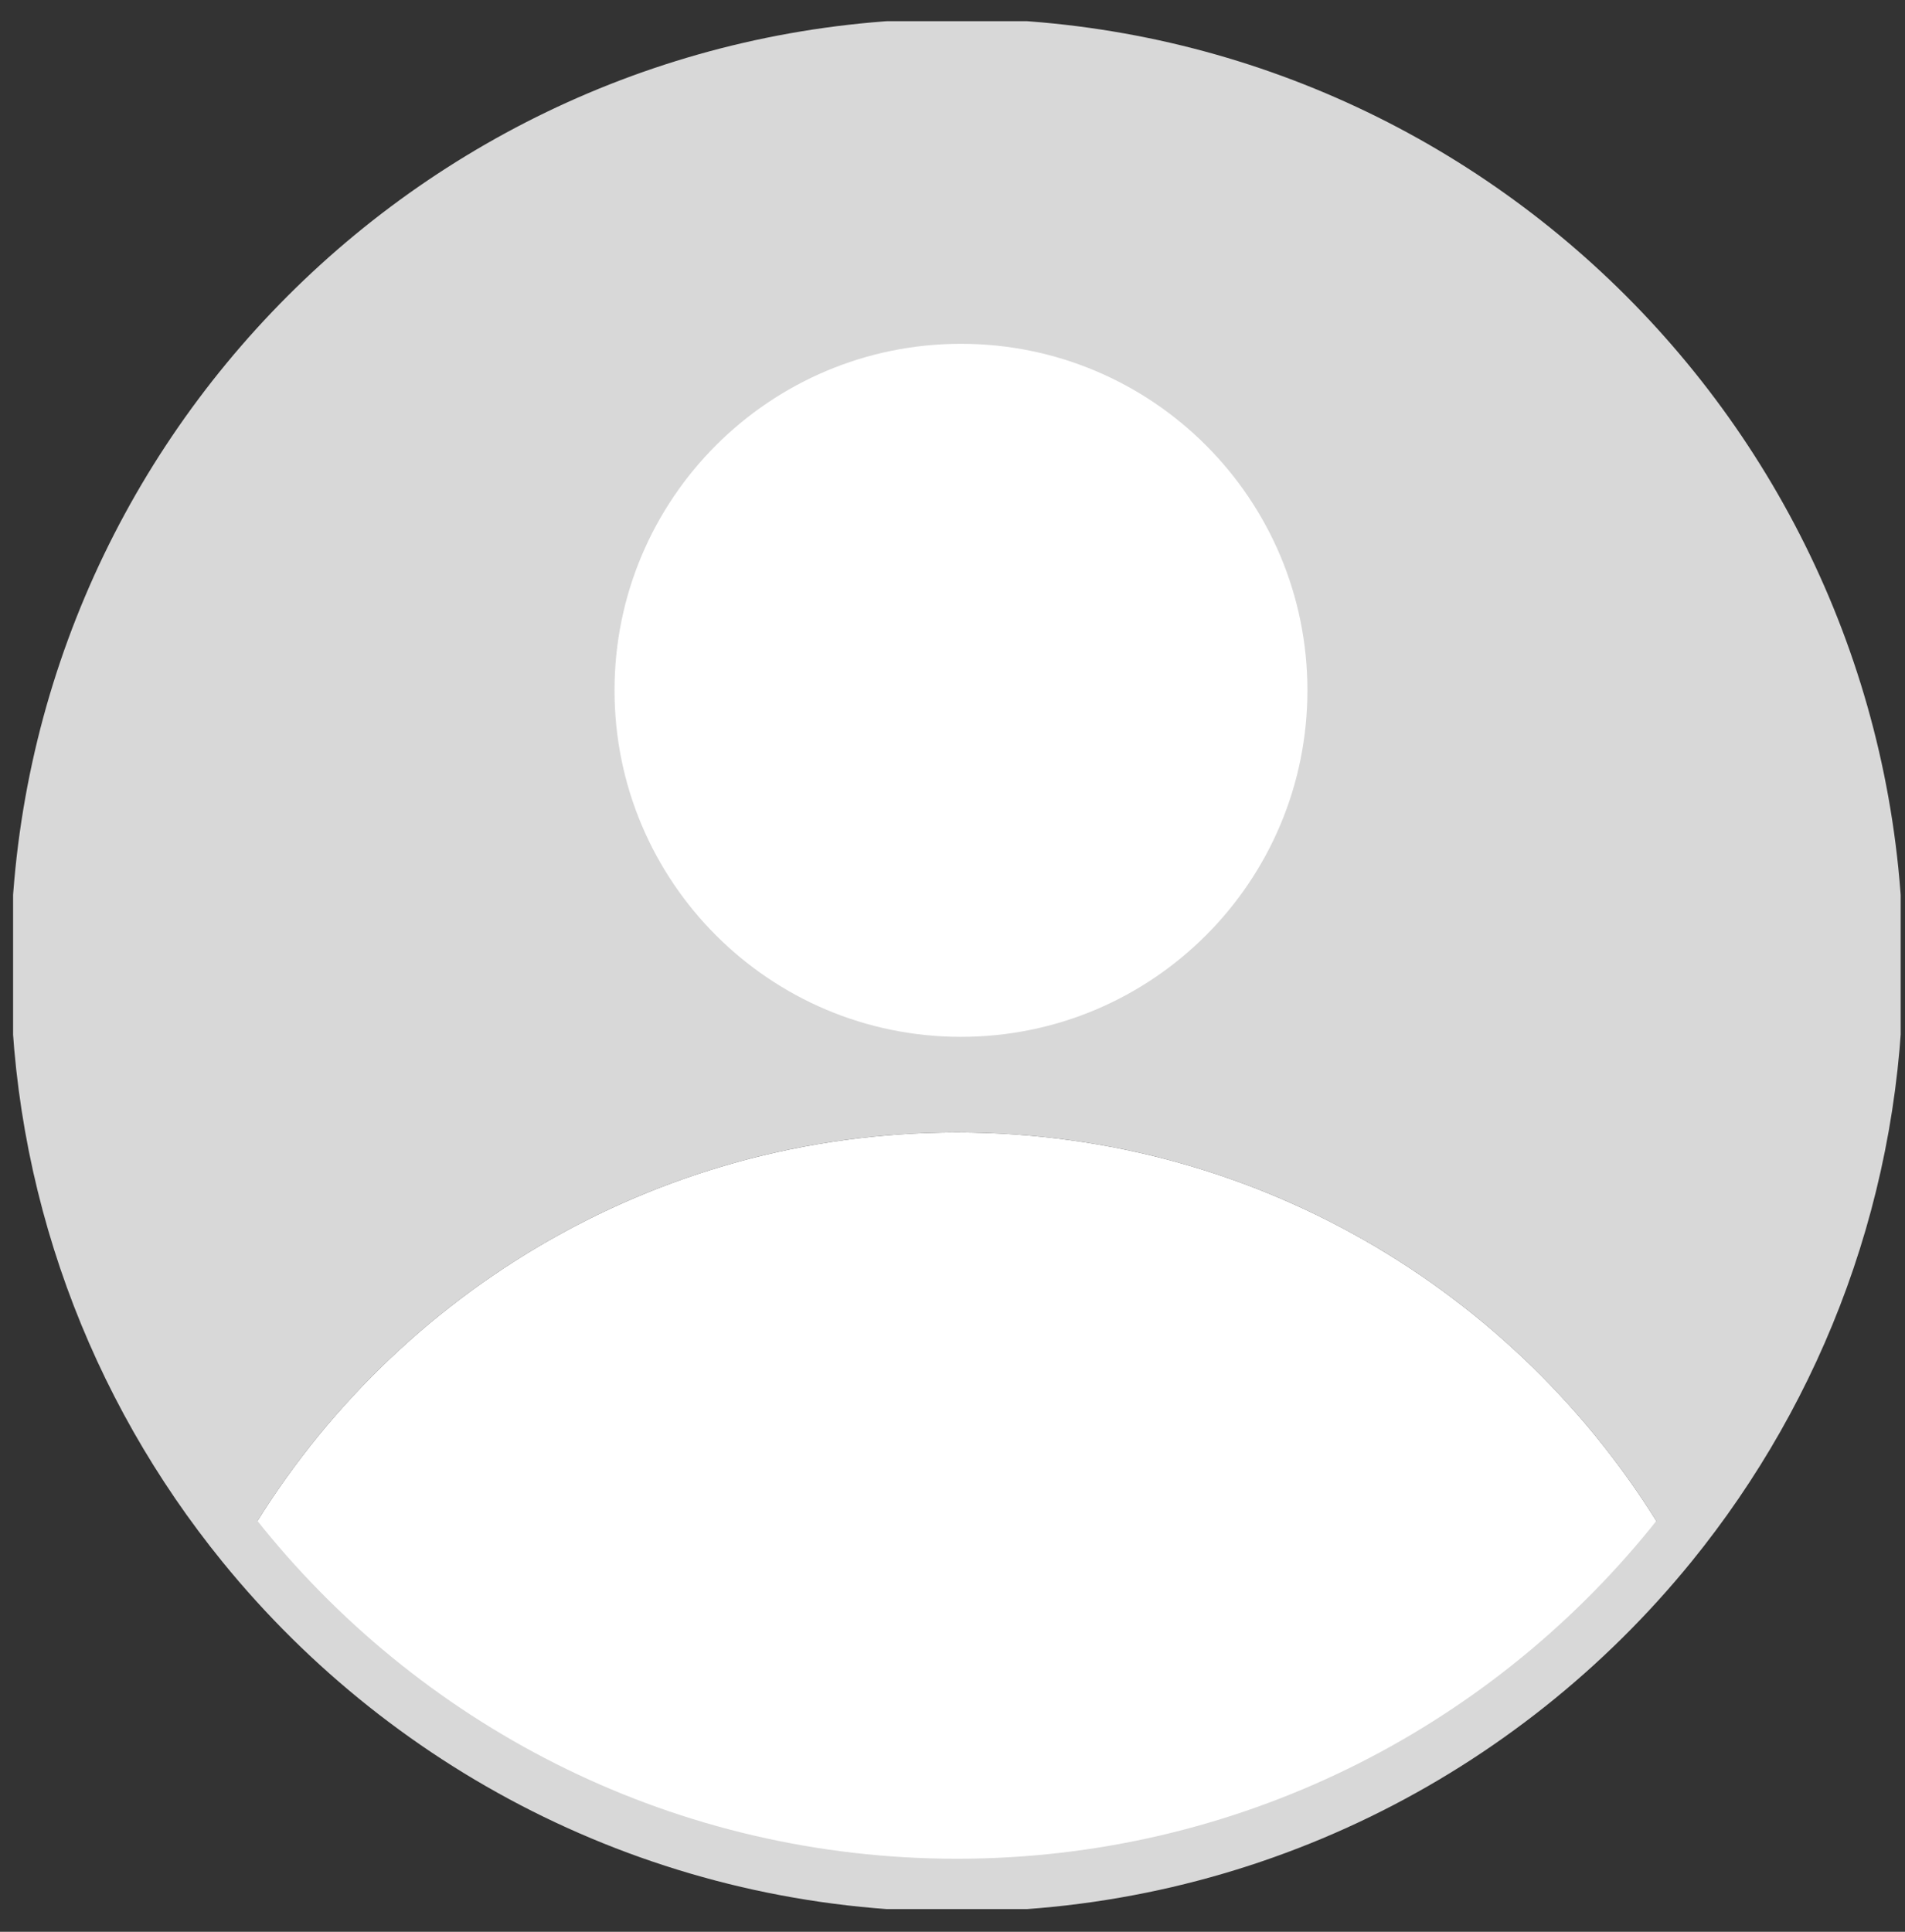<svg width="72" height="73" viewBox="0 0 72 73" fill="none" xmlns="http://www.w3.org/2000/svg">
<rect x="0" y="0" width="72" height="73" fill="#333333" stroke="none"/>
<g id="Camada_1" clip-path="url(#clip0_63_2916)">
<path id="Vector" d="M36.166 42.793C47.698 42.793 57.767 49.07 63.15 58.389C68.008 52.411 70.934 44.78 70.934 36.472C70.934 17.273 55.365 1.704 36.166 1.704C16.967 1.704 1.398 17.273 1.398 36.472C1.398 44.78 4.315 52.402 9.183 58.389C14.565 49.07 24.634 42.793 36.166 42.793Z" fill="#D8D8D8"/>
<path id="Vector_2" d="M36.32 39.181C43.552 39.181 49.414 33.319 49.414 26.087C49.414 18.855 43.552 12.992 36.32 12.992C29.088 12.992 23.226 18.855 23.226 26.087C23.226 33.319 29.088 39.181 36.32 39.181Z" fill="white"/>
<path id="Vector_3" d="M36.166 71.24C47.057 71.24 56.774 66.228 63.15 58.389C57.767 49.07 47.698 42.794 36.166 42.794C24.634 42.794 14.565 49.07 9.183 58.389C15.558 66.228 25.275 71.24 36.166 71.24Z" fill="white"/>
<path id="Vector_4" d="M36.166 1.704C16.967 1.704 1.398 17.273 1.398 36.472C1.398 44.78 4.315 52.402 9.183 58.389C15.558 66.228 25.275 71.24 36.166 71.24C47.057 71.24 56.774 66.228 63.15 58.389C68.008 52.411 70.934 44.78 70.934 36.472C70.934 17.273 55.365 1.704 36.166 1.704Z" stroke="#D8D8D8" stroke-width="2" stroke-miterlimit="10"/>
</g>
<defs>
<clipPath id="clip0_63_2916">
<rect width="71.342" height="71.342" fill="white" transform="translate(0.495 0.801)"/>
</clipPath>
</defs>
</svg>

